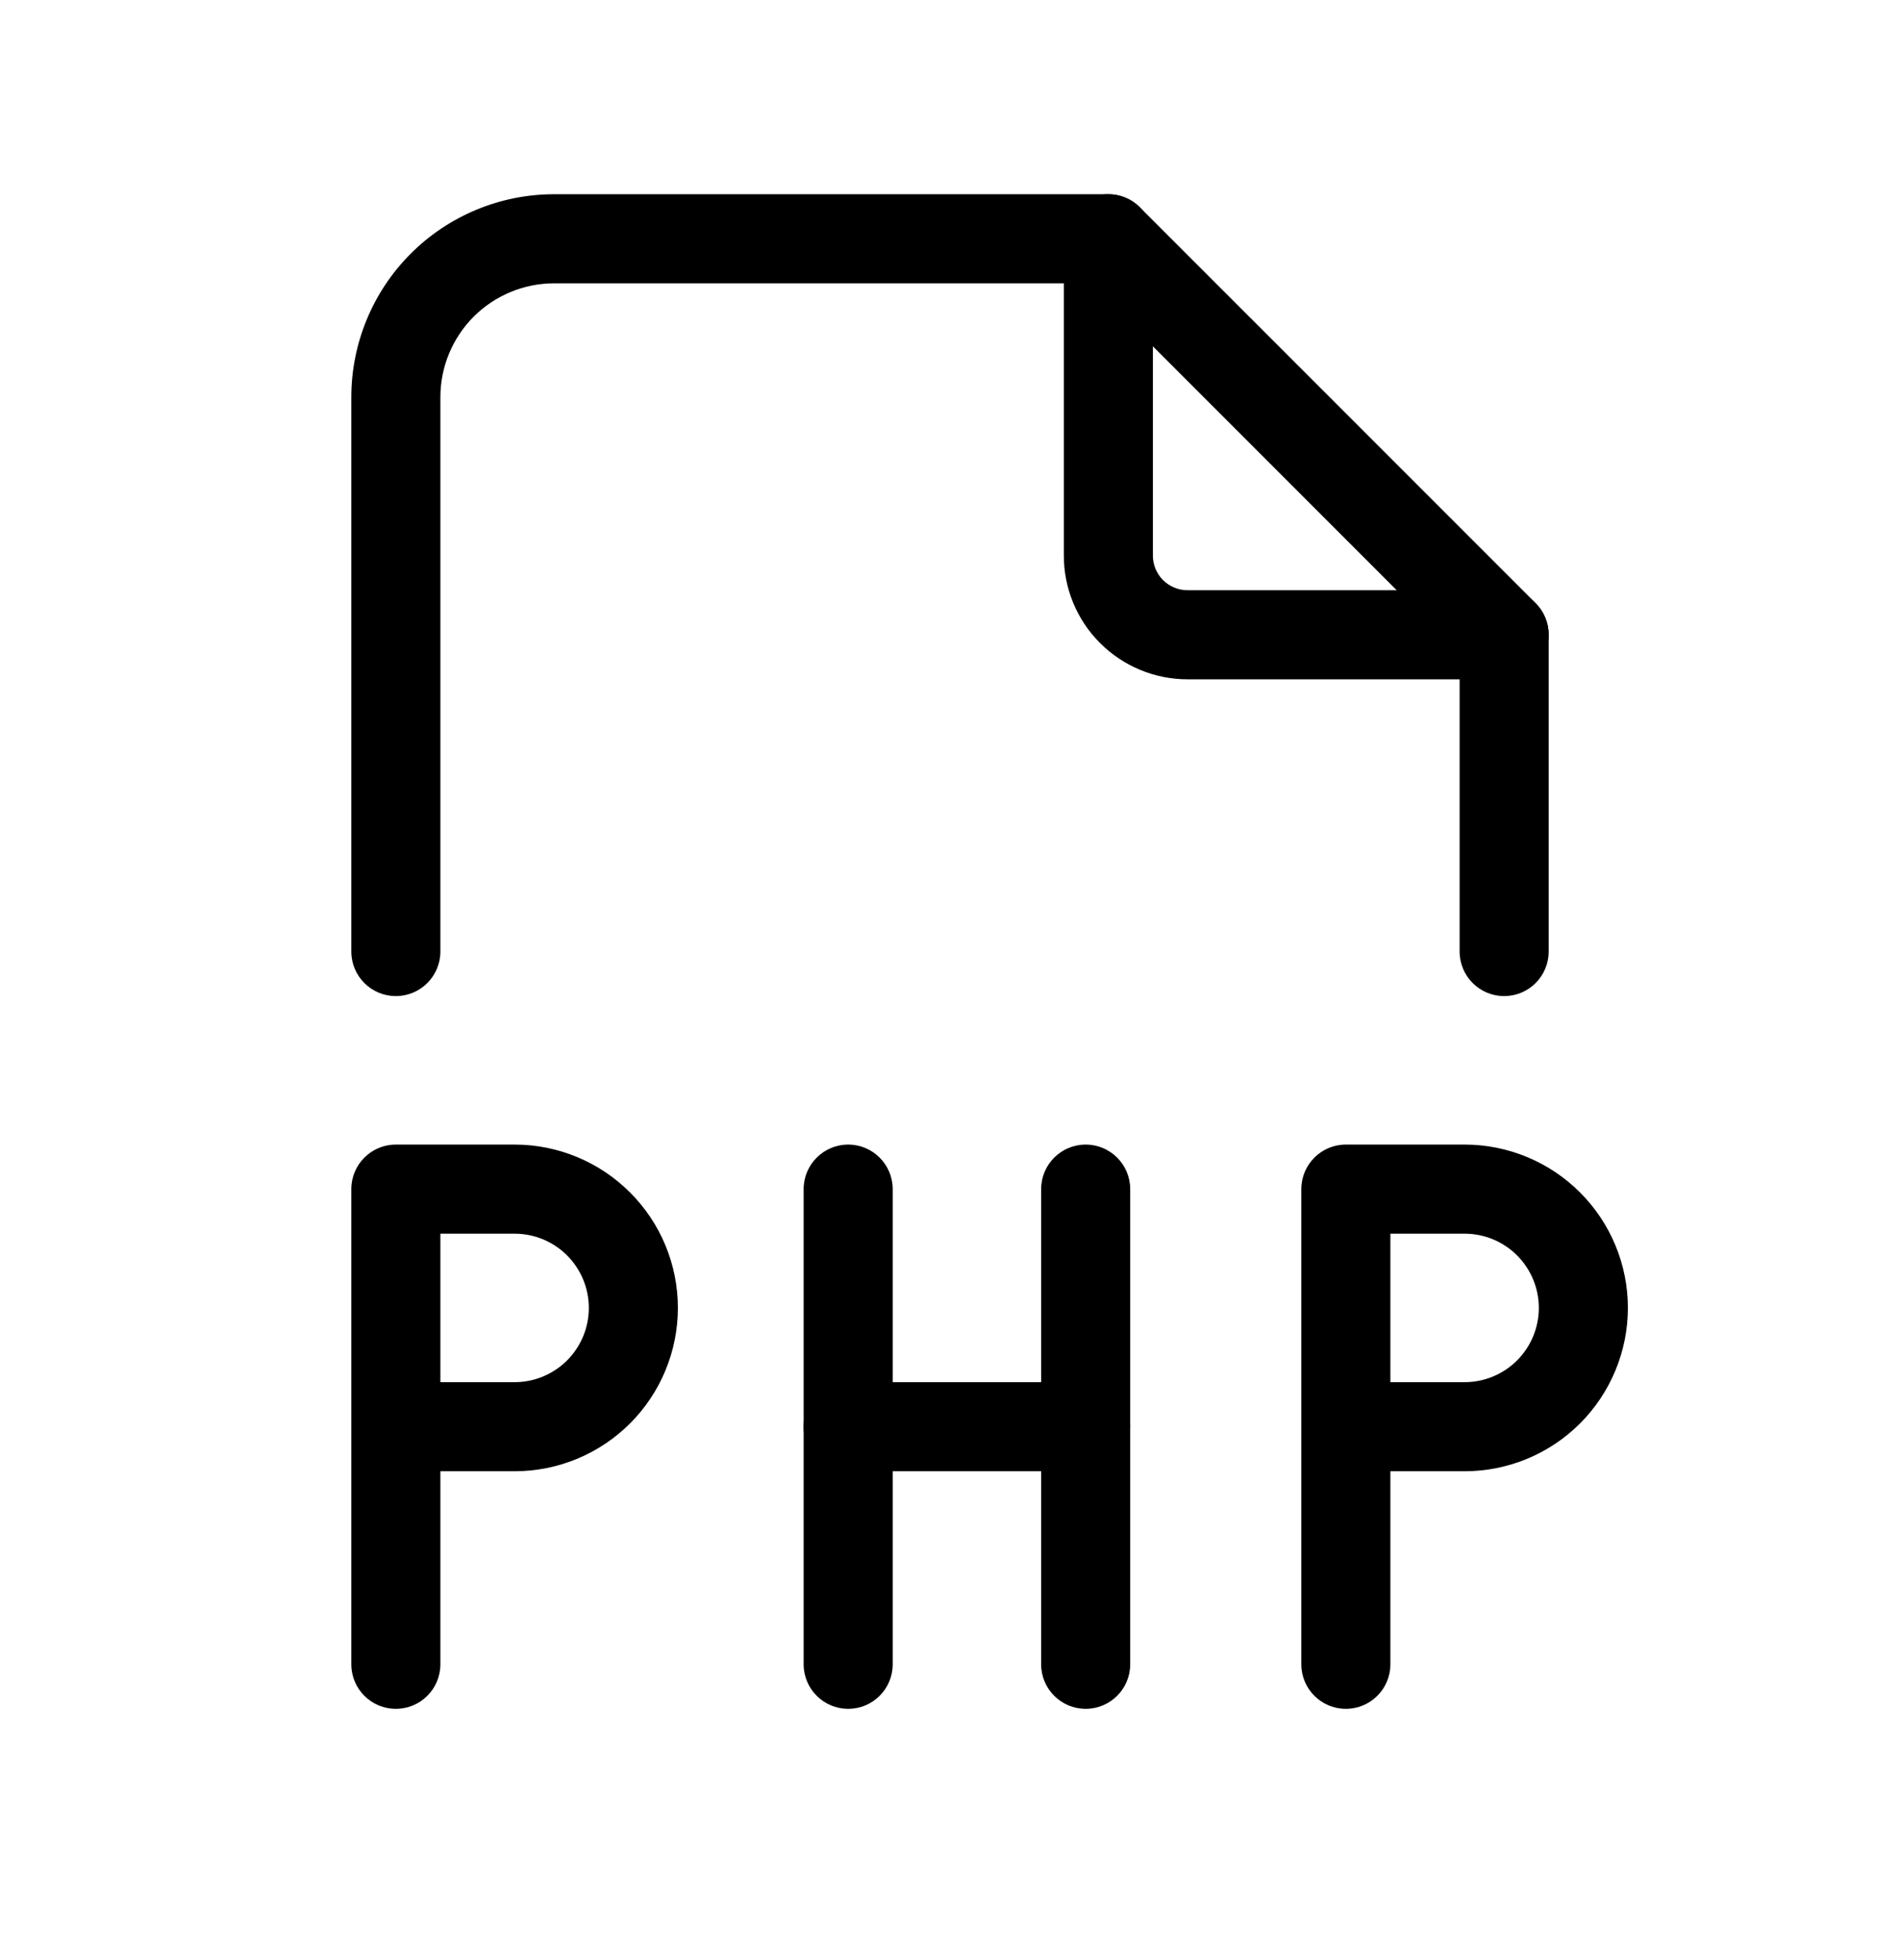 <svg viewBox="0 0 32 33" xmlns="http://www.w3.org/2000/svg">
  <path
    d="M18.667 3.27C19.081 3.27 19.417 3.606 19.417 4.02V9.353C19.417 9.508 19.478 9.656 19.587 9.766C19.697 9.875 19.845 9.937 20 9.937H25.333C25.748 9.937 26.083 10.273 26.083 10.687C26.083 11.101 25.748 11.437 25.333 11.437H20C19.448 11.437 18.918 11.217 18.527 10.826C18.136 10.436 17.917 9.906 17.917 9.353V4.02C17.917 3.606 18.253 3.27 18.667 3.27Z"
  />
  <path
    d="M9.333 4.77C8.825 4.77 8.338 4.972 7.978 5.331C7.619 5.691 7.417 6.178 7.417 6.687V16.02C7.417 16.434 7.081 16.77 6.667 16.77C6.252 16.77 5.917 16.434 5.917 16.02V6.687C5.917 5.781 6.277 4.911 6.917 4.271C7.558 3.63 8.427 3.27 9.333 3.27H18.667C18.866 3.27 19.056 3.349 19.197 3.49L25.864 10.156C26.004 10.297 26.083 10.488 26.083 10.687V16.02C26.083 16.434 25.748 16.77 25.333 16.77C24.919 16.77 24.583 16.434 24.583 16.02V10.997L18.356 4.77H9.333Z"
  />
  <path
    d="M5.917 20.02C5.917 19.606 6.252 19.27 6.667 19.27H8.667C9.396 19.27 10.095 19.56 10.611 20.076C11.127 20.591 11.417 21.291 11.417 22.02C11.417 22.749 11.127 23.449 10.611 23.965C10.095 24.48 9.396 24.77 8.667 24.77H7.417V28.02C7.417 28.434 7.081 28.77 6.667 28.77C6.252 28.77 5.917 28.434 5.917 28.02V20.02ZM7.417 23.27H8.667C8.998 23.27 9.316 23.138 9.551 22.904C9.785 22.669 9.917 22.352 9.917 22.02C9.917 21.689 9.785 21.371 9.551 21.136C9.316 20.902 8.998 20.77 8.667 20.77H7.417V23.27Z"
  />
  <path
    d="M21.917 20.02C21.917 19.606 22.253 19.27 22.667 19.27H24.667C25.396 19.27 26.096 19.56 26.611 20.076C27.127 20.591 27.417 21.291 27.417 22.02C27.417 22.749 27.127 23.449 26.611 23.965C26.096 24.48 25.396 24.77 24.667 24.77H23.417V28.02C23.417 28.434 23.081 28.77 22.667 28.77C22.253 28.77 21.917 28.434 21.917 28.02V20.02ZM23.417 23.27H24.667C24.998 23.27 25.316 23.138 25.551 22.904C25.785 22.669 25.917 22.352 25.917 22.02C25.917 21.689 25.785 21.371 25.551 21.136C25.316 20.902 24.998 20.77 24.667 20.77H23.417V23.27Z"
  />
  <path
    d="M13.535 24.02C13.535 23.606 13.871 23.27 14.285 23.27H18.285C18.699 23.27 19.035 23.606 19.035 24.02C19.035 24.434 18.699 24.77 18.285 24.77H14.285C13.871 24.77 13.535 24.434 13.535 24.02Z"
  />
  <path
    d="M14.285 19.27C14.699 19.27 15.035 19.606 15.035 20.02V28.02C15.035 28.434 14.699 28.77 14.285 28.77C13.871 28.77 13.535 28.434 13.535 28.02V20.02C13.535 19.606 13.871 19.27 14.285 19.27Z"
  />
  <path
    d="M18.285 19.27C18.699 19.27 19.035 19.606 19.035 20.02V28.02C19.035 28.434 18.699 28.77 18.285 28.77C17.871 28.77 17.535 28.434 17.535 28.02V20.02C17.535 19.606 17.871 19.27 18.285 19.27Z"
  />
</svg>

